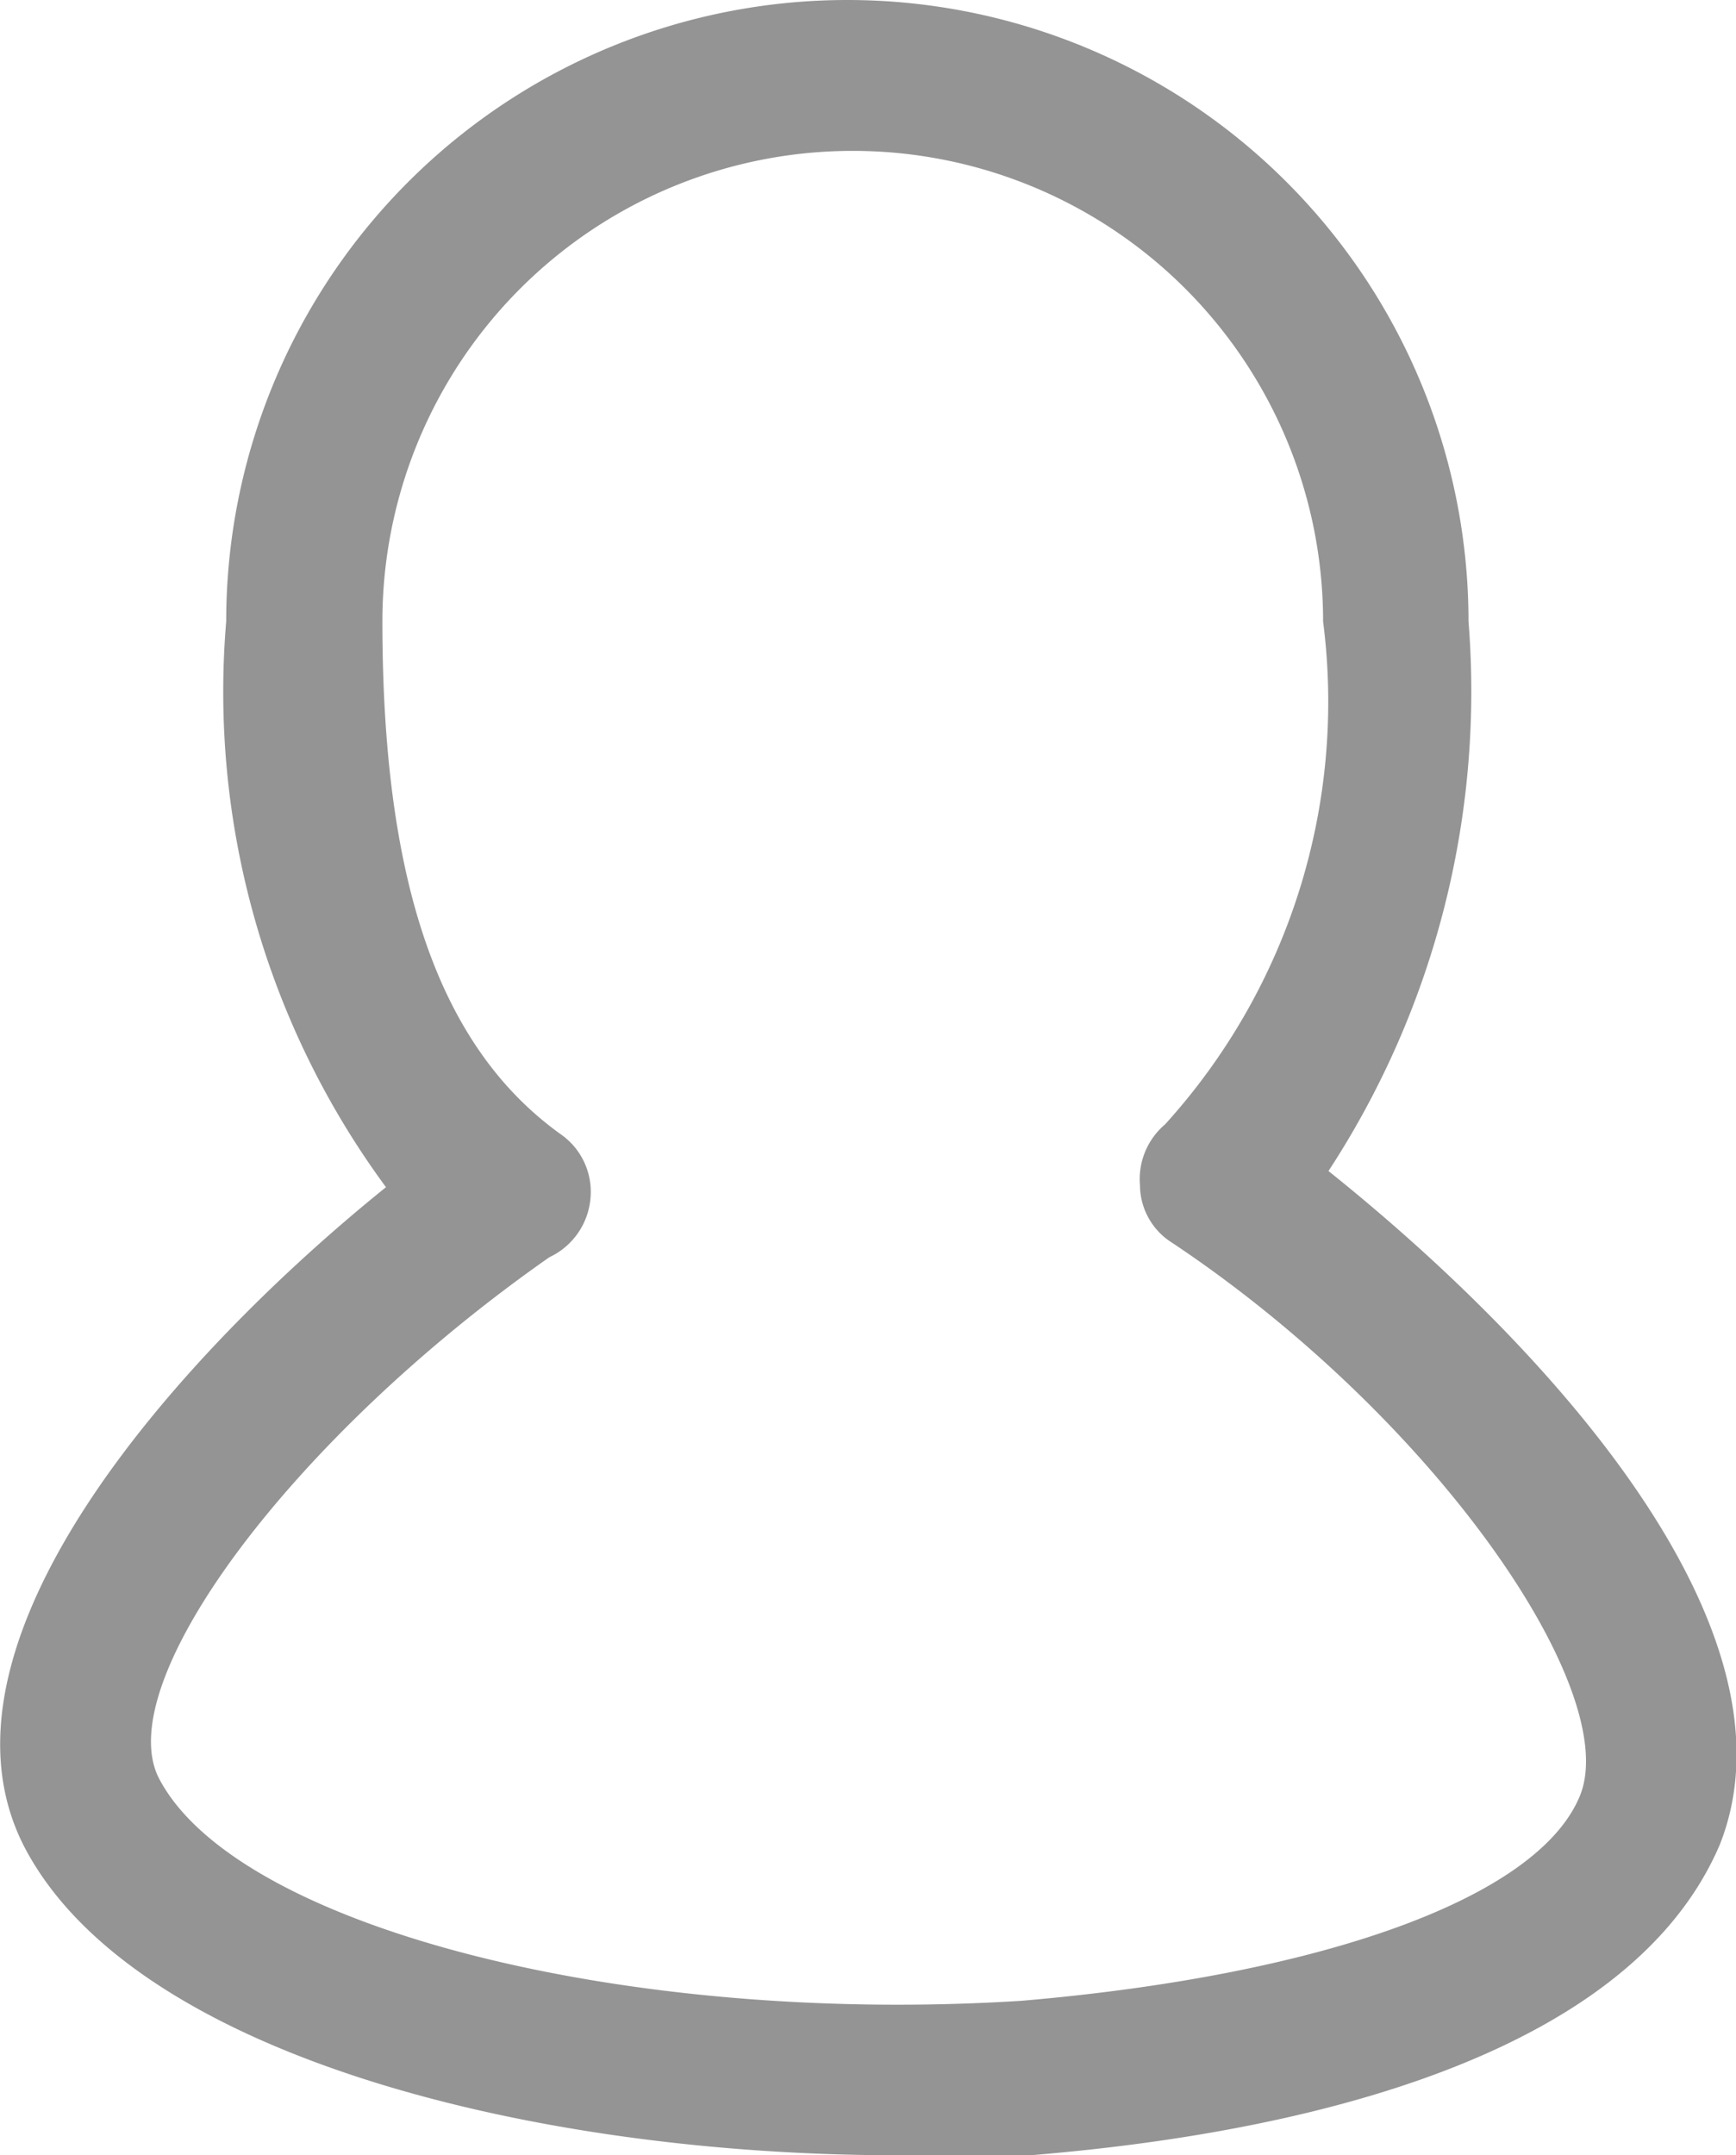 <svg id="Layer_1" data-name="Layer 1" xmlns="http://www.w3.org/2000/svg" viewBox="0 0 9.67 12"><defs><style>.cls-1{fill:#949494;}</style></defs><path class="cls-1" d="M5,12C3,12,.78,11.46.15,10.31s.87-2.79,2-3.7a4.65,4.65,0,0,1-.89-3.15,3.46,3.46,0,0,1,6.92,0A4.88,4.88,0,0,1,7.4,6.52c1.25,1,2.65,2.56,2.18,3.75C9,11.63,6.71,11.92,5.74,12ZM4.75.84A2.62,2.62,0,0,0,2.13,3.46c0,1.44.31,2.37,1,2.86a.39.39,0,0,1,.16.34A.4.4,0,0,1,3.06,7C1.63,8,.6,9.38.89,9.91c.44.82,2.59,1.37,4.8,1.23C7.33,11,8.56,10.58,8.8,10S8,7.9,6.53,6.92a.38.38,0,0,1-.18-.32.4.4,0,0,1,.14-.34,3.5,3.5,0,0,0,.88-2.8A2.62,2.62,0,0,0,4.75.84Z"/></svg>